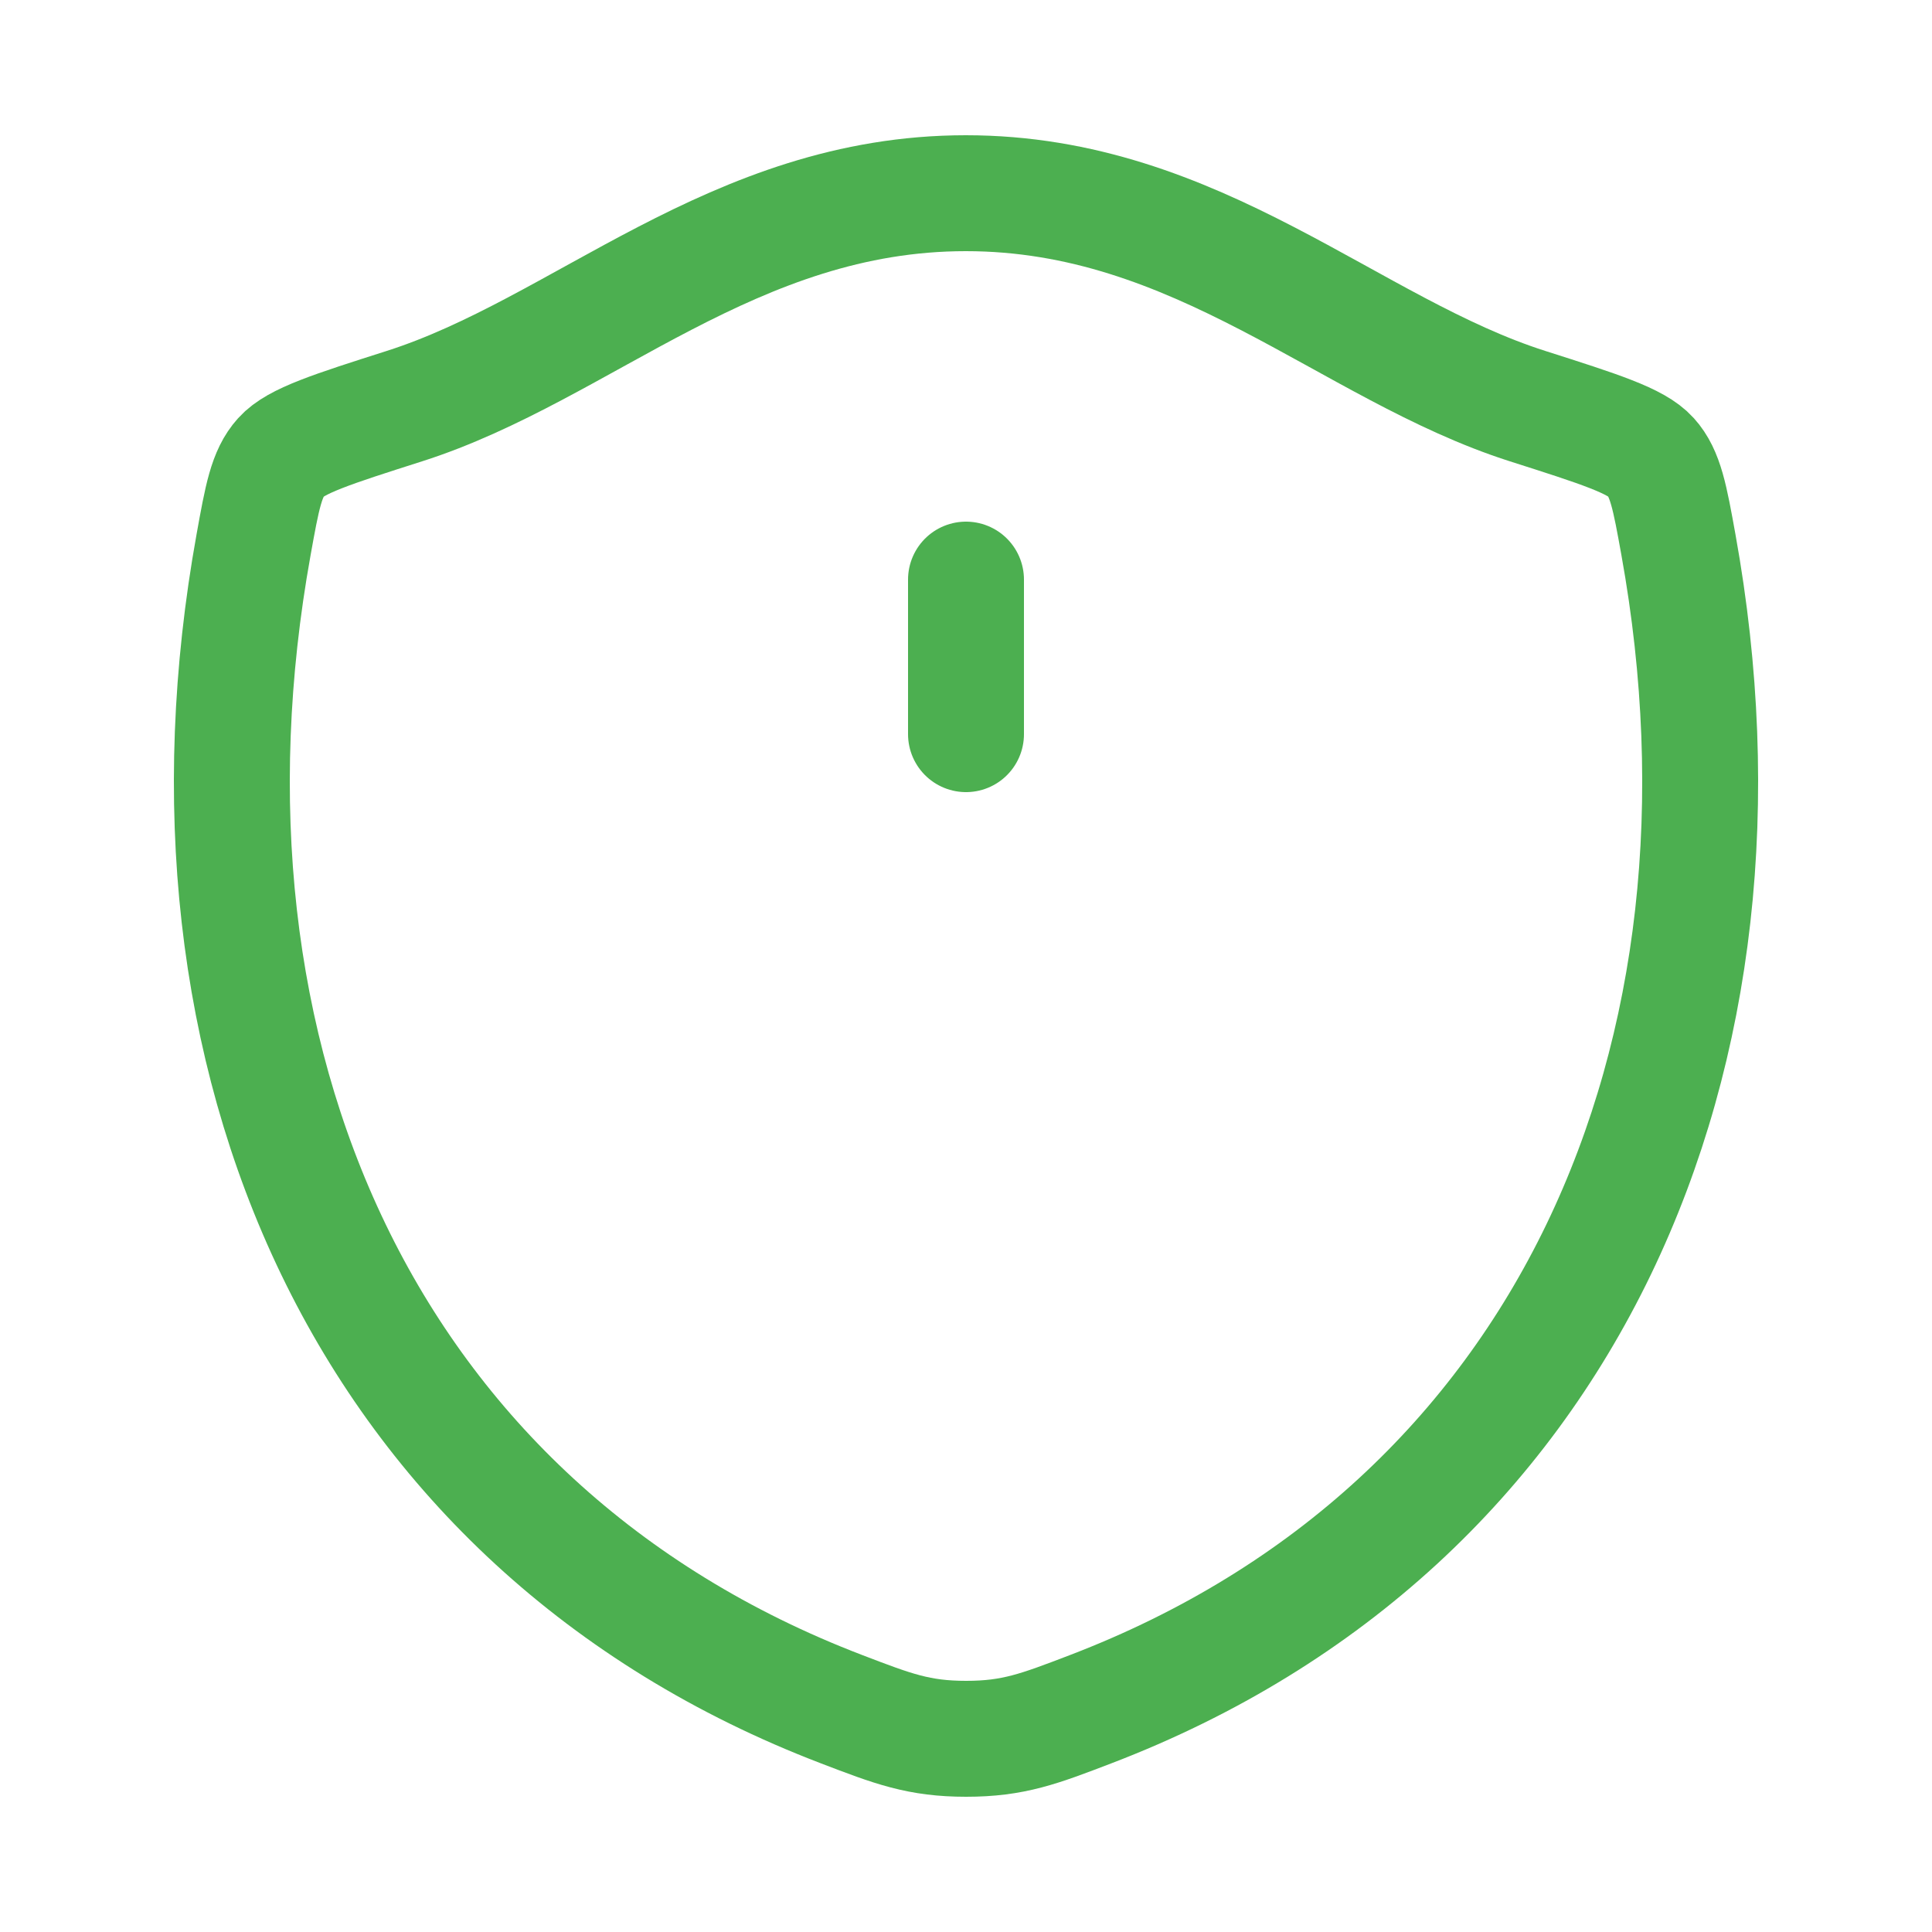 <svg width="25" height="25" viewBox="0 0 25 25" fill="none" xmlns="http://www.w3.org/2000/svg">
<path d="M12.498 2.5C9.49 2.5 7.54 4.519 5.234 5.255C4.296 5.554 3.827 5.704 3.637 5.915C3.447 6.126 3.392 6.434 3.281 7.05C2.091 13.646 4.691 19.744 10.89 22.117C11.556 22.372 11.889 22.5 12.502 22.5C13.114 22.5 13.447 22.372 14.113 22.117C20.312 19.744 22.909 13.646 21.719 7.05C21.608 6.434 21.552 6.125 21.362 5.914C21.173 5.704 20.704 5.554 19.766 5.255C17.459 4.519 15.506 2.5 12.498 2.5Z" stroke="#4CAF50" stroke-width="1.5" stroke-linecap="round" stroke-linejoin="round"/>
<path d="M12.5 7.5L12.5 9.5" stroke="#4CAF50" stroke-width="1.5" stroke-linecap="round"/>
</svg>
